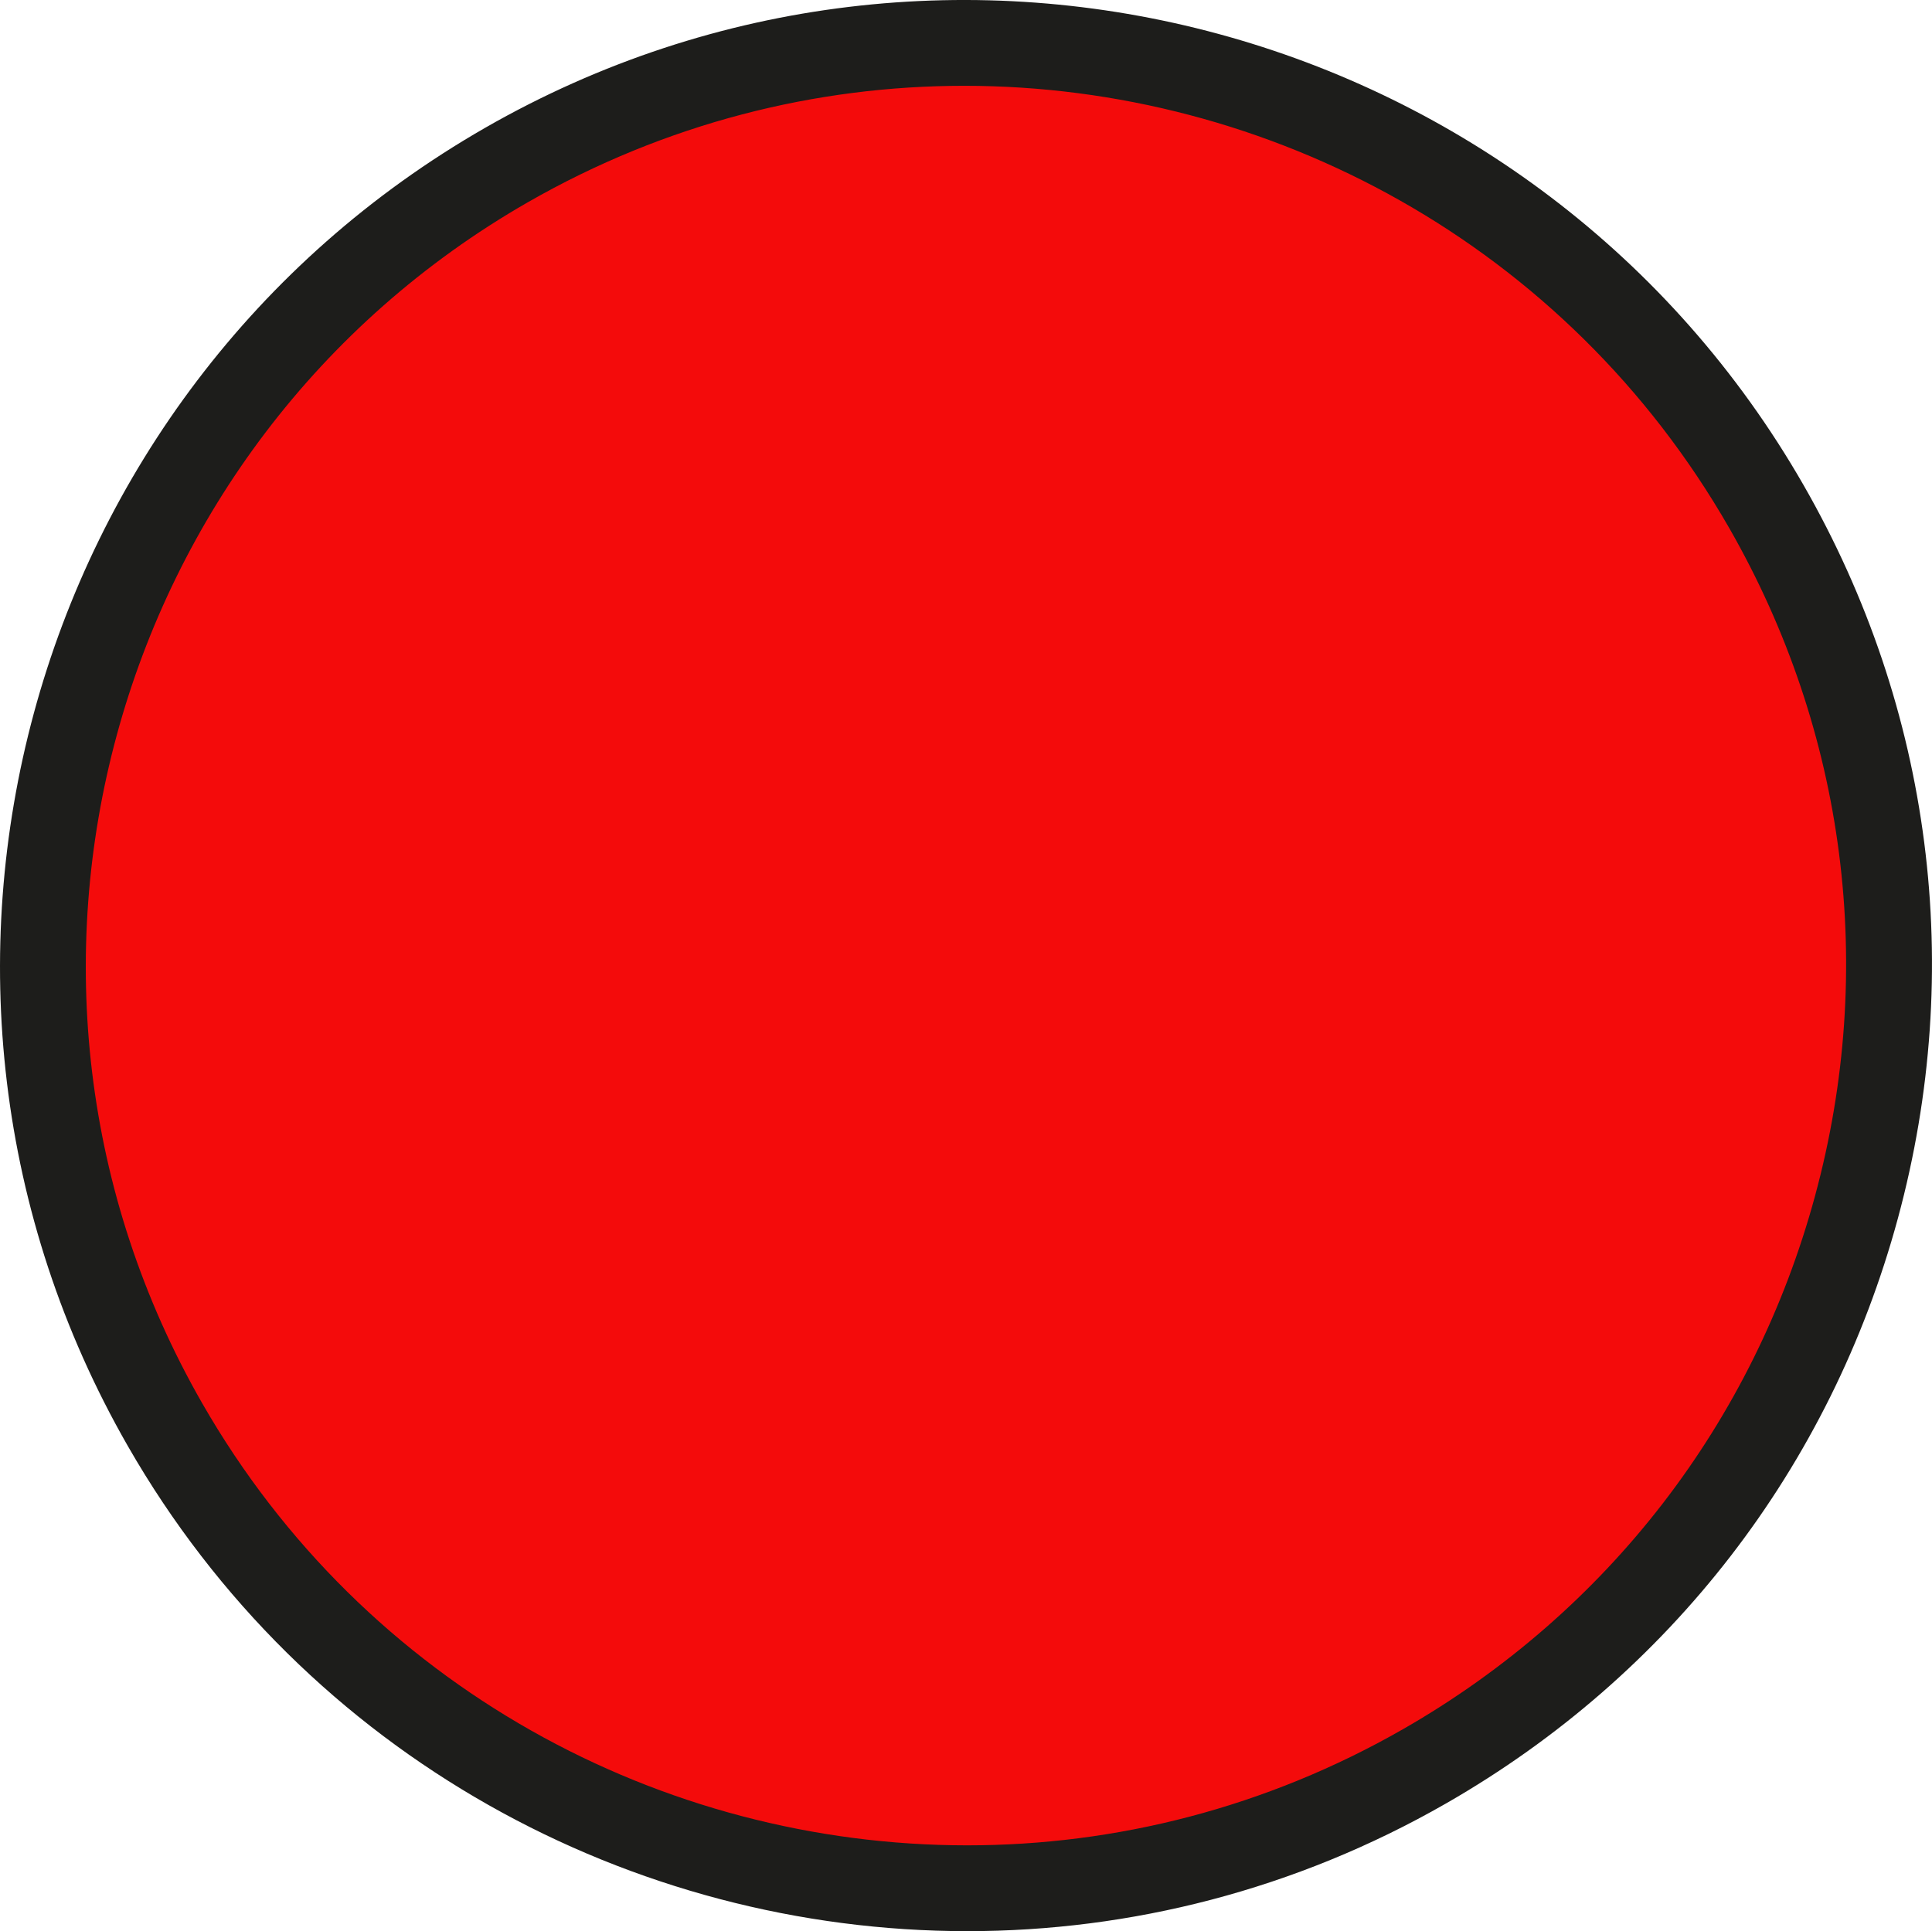 <svg version="1.1" id="图层_1" x="0px" y="0px" width="197.871px" height="197.807px" viewBox="0 0 197.871 197.807" enable-background="new 0 0 197.871 197.807" xml:space="preserve" xmlns:xml="http://www.w3.org/XML/1998/namespace" xmlns="http://www.w3.org/2000/svg" xmlns:xlink="http://www.w3.org/1999/xlink">
  <circle fill="#F40B0B" cx="98.936" cy="98.904" r="94.527" class="color c1"/>
  <path fill="#1D1D1B" d="M99.07,197.808c-34.316,0-67.719-17.851-85.979-49.693C-14.044,100.797,2.375,40.224,49.694,13.088
	c47.32-27.132,107.89-10.713,135.024,36.604c13.146,22.922,16.576,49.59,9.662,75.094c-6.912,25.502-23.344,46.786-46.266,59.933
	C132.64,193.592,115.748,197.808,99.07,197.808z M98.751,8.789c-15.196,0-30.584,3.84-44.687,11.927
	C10.952,45.439-4.009,100.627,20.713,143.741c16.638,29.011,47.075,45.275,78.342,45.277c15.196,0.001,30.584-3.841,44.687-11.927
	c20.883-11.977,35.855-31.369,42.153-54.605c6.3-23.236,3.173-47.535-8.804-68.42C160.457,25.055,130.017,8.789,98.751,8.789z" class="color c2"/>
</svg>